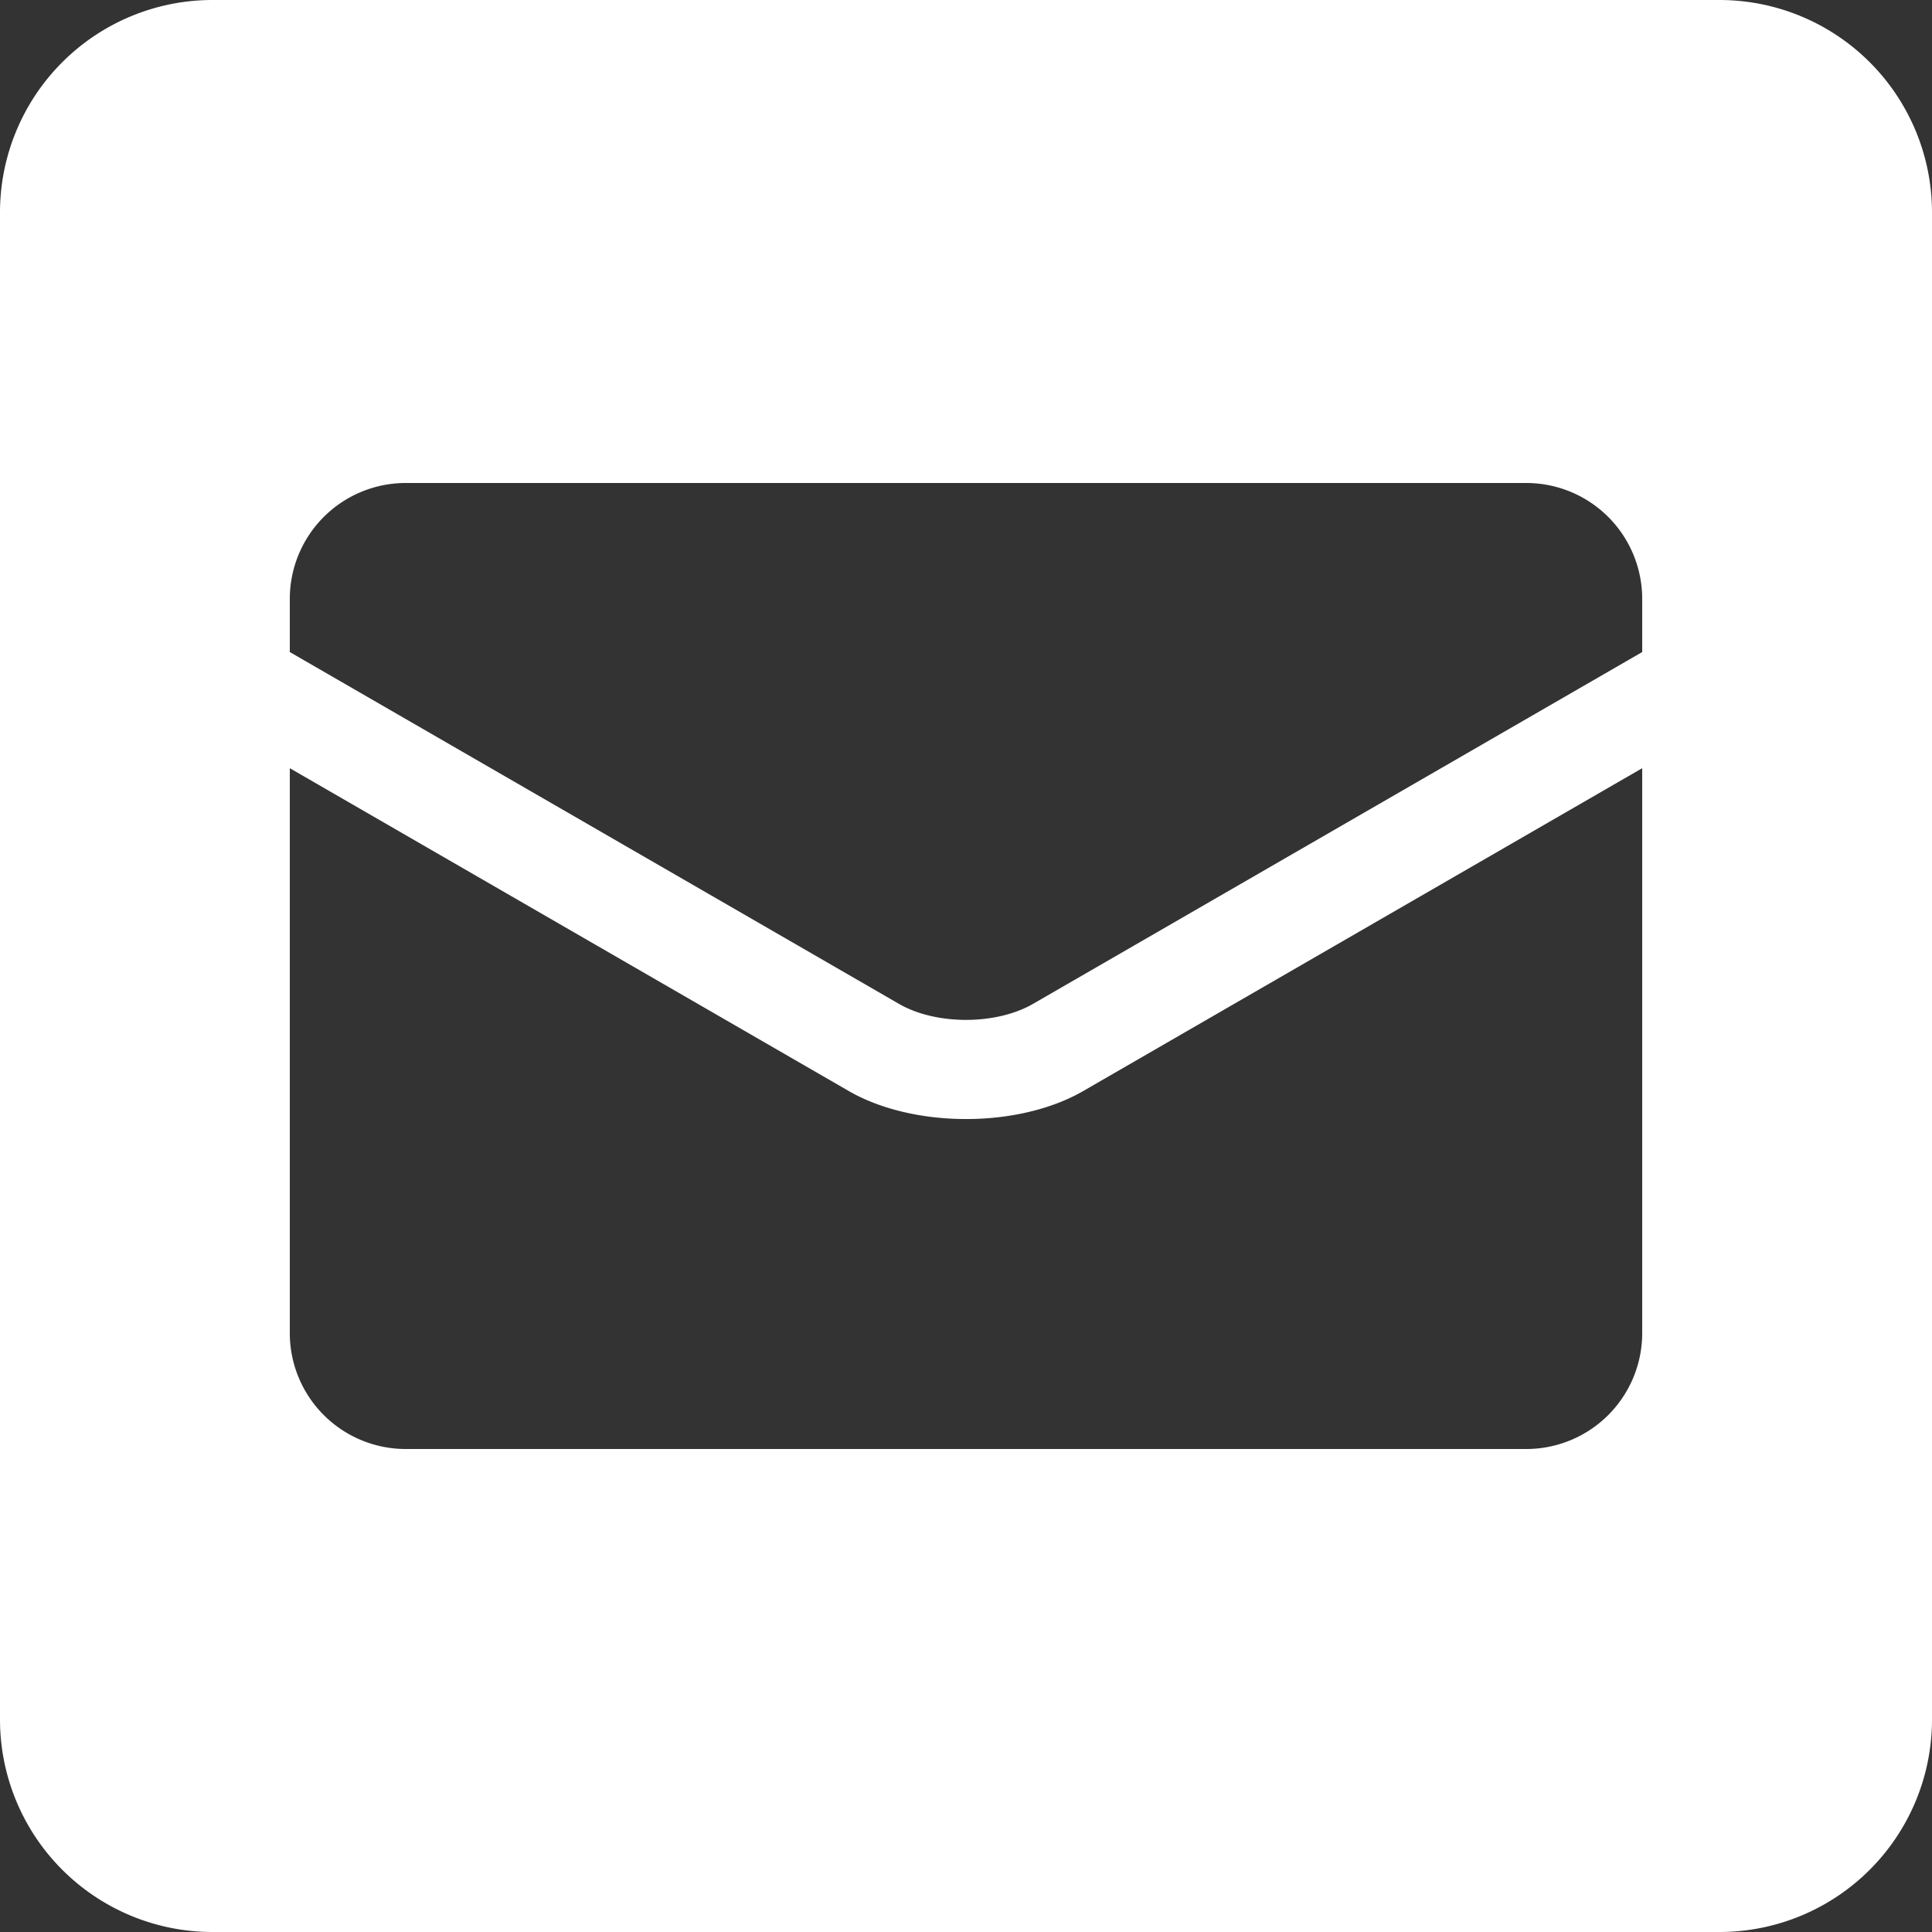 <svg id="Layer_1" data-name="Layer 1" xmlns="http://www.w3.org/2000/svg" viewBox="0 0 500 500"><rect x="0" y="0" width="500" height="500" fill="#333333" stroke="none"/><defs><style>.cls-1{fill:#fff;}</style></defs><path class="cls-1" d="M445,0H55A55,55,0,0,0,0,55V445a55,55,0,0,0,55,55H445a55,55,0,0,0,55-55V55A55,55,0,0,0,445,0ZM75,155a30,30,0,0,1,30-30H395a30,30,0,0,1,30,30v13.75L267.35,259.8c-9.58,5.53-25.12,5.53-34.7,0L75,168.75ZM395,375H105a30,30,0,0,1-30-30V198.81l144.63,83.53c16.77,9.69,44,9.69,60.74,0L425,198.81V345A30,30,0,0,1,395,375Z"/></svg>
